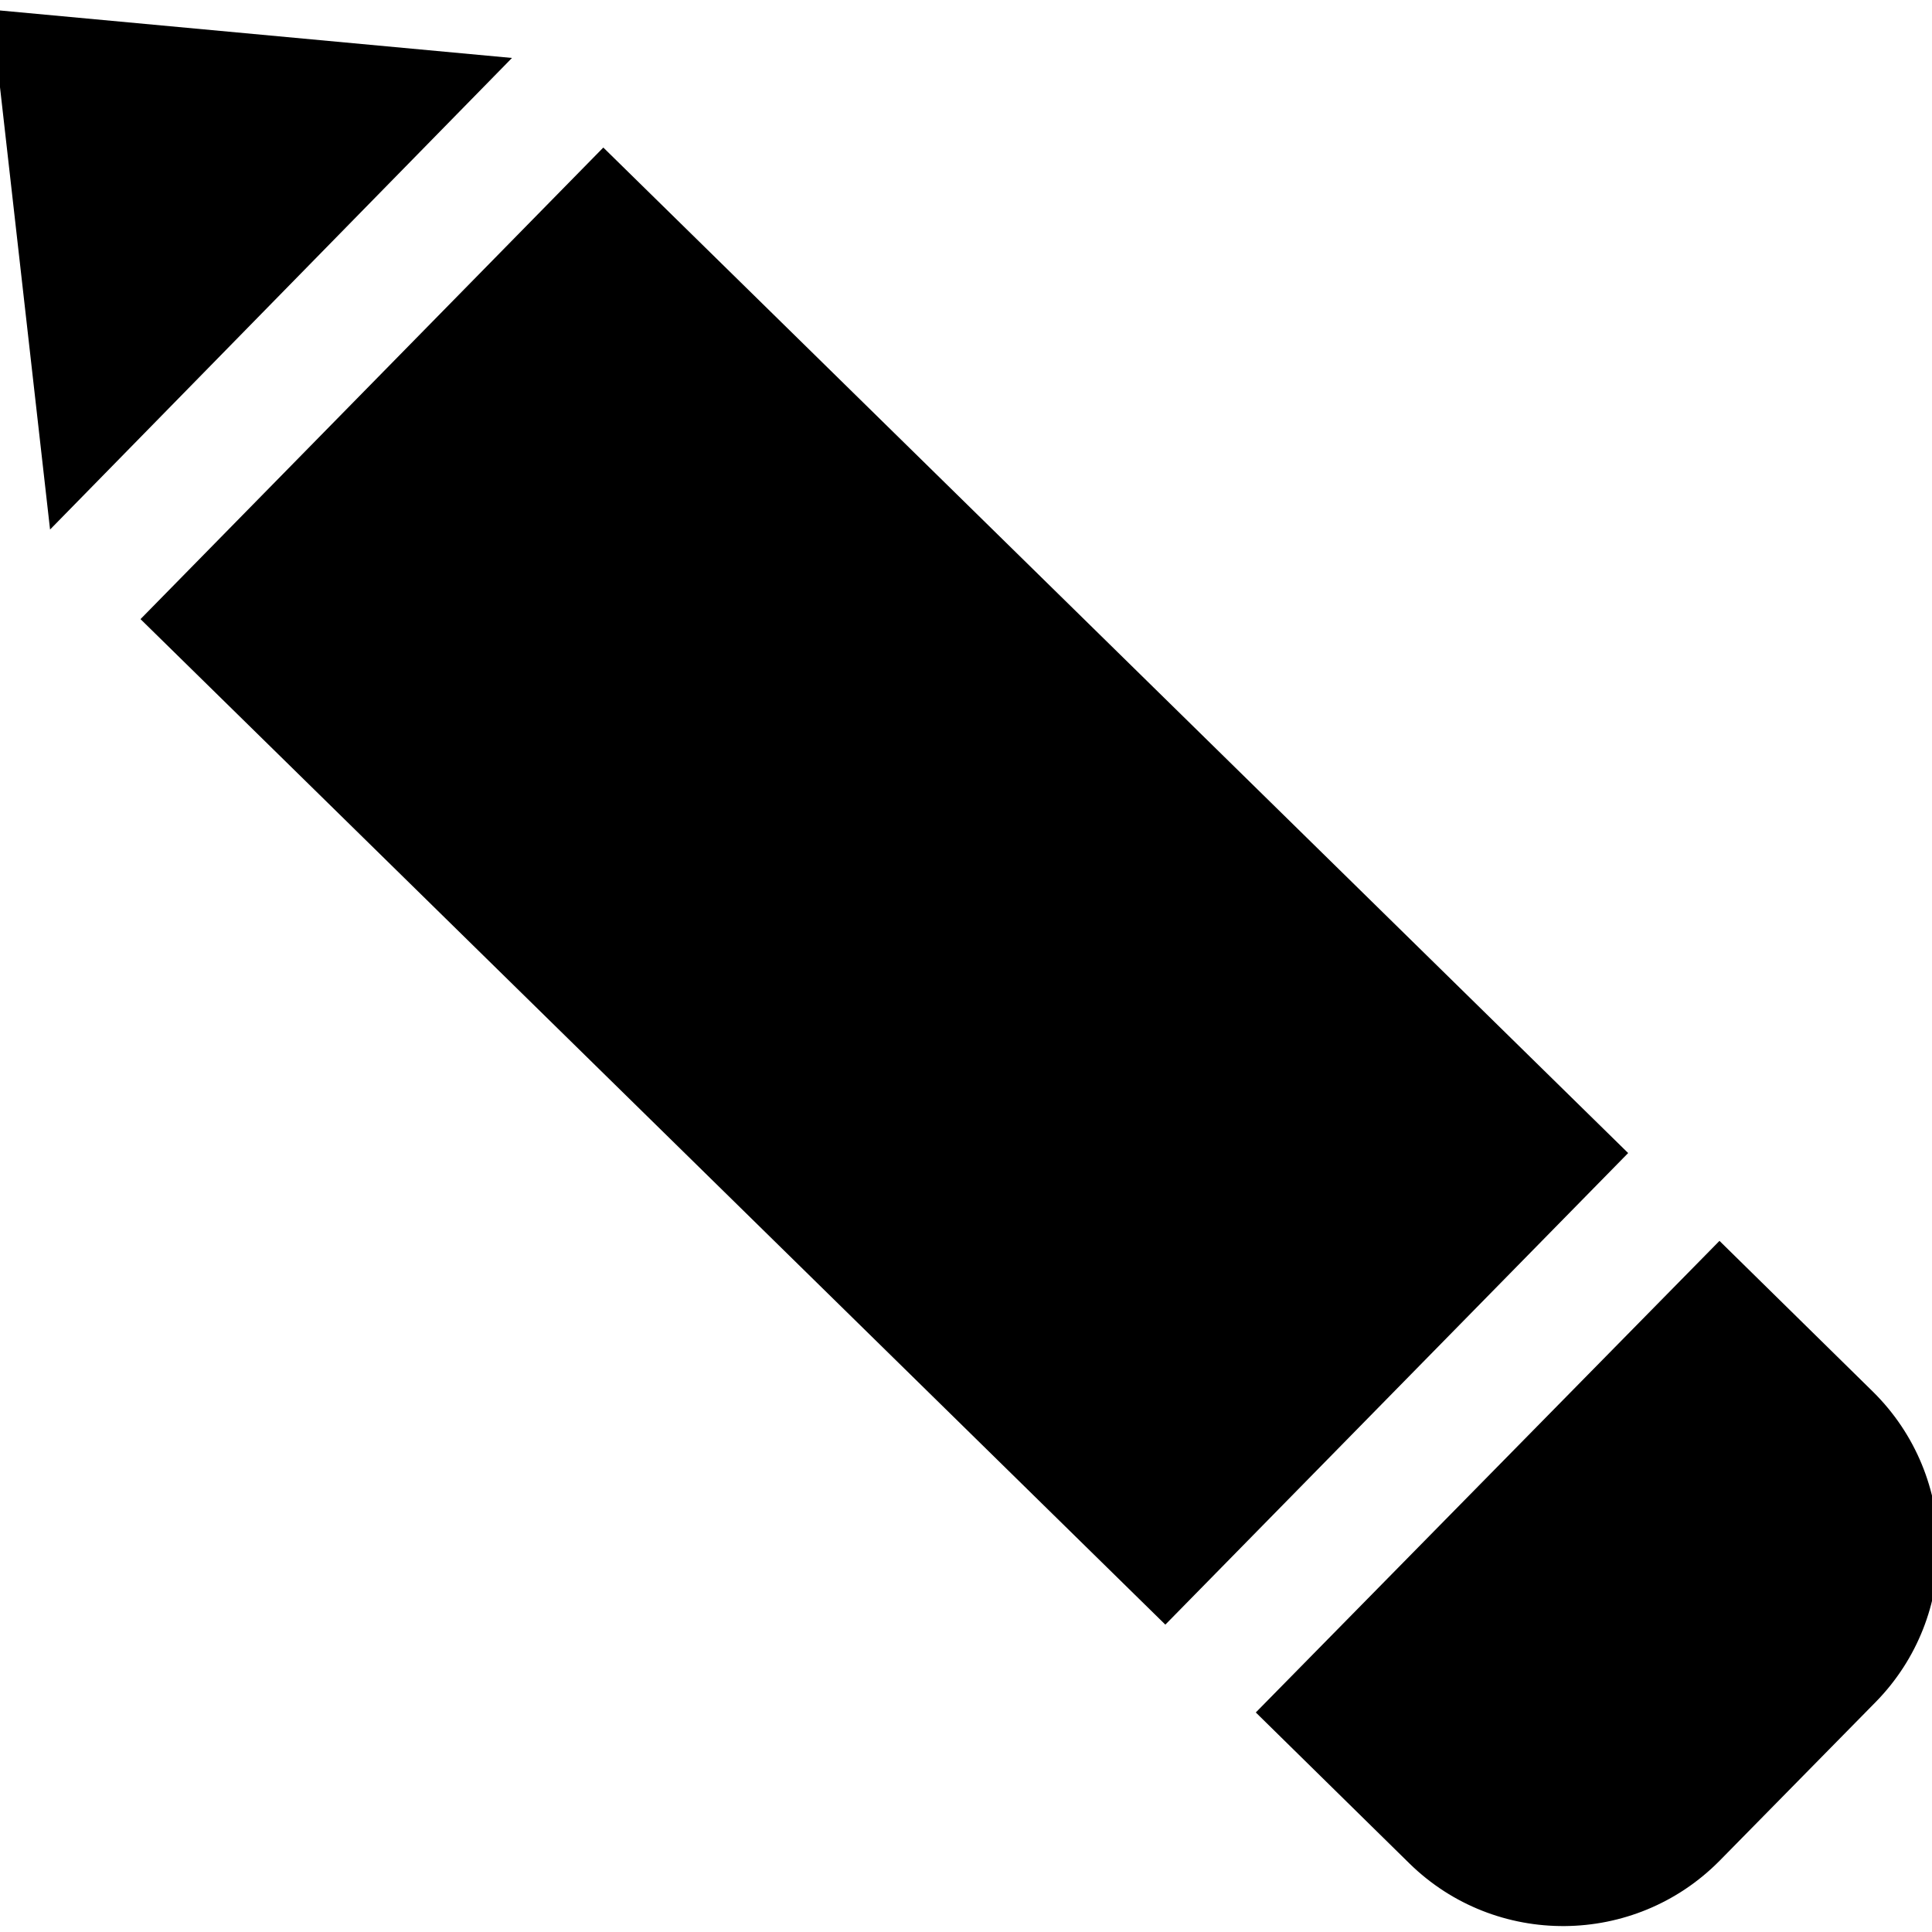 <?xml version="1.0" encoding="utf-8"?>
<!-- Generator: Adobe Illustrator 26.0.0, SVG Export Plug-In . SVG Version: 6.00 Build 0)  -->
<svg version="1.1" id="Capa_1" xmlns="http://www.w3.org/2000/svg" xmlns:xlink="http://www.w3.org/1999/xlink" x="0px" y="0px"
	 viewBox="0 0 220 220" style="enable-background:new 0 0 220 220;" xml:space="preserve">
<g>
	<polygon points="-1,1.1 5.7,60.3 58.3,6.6 	"/>
	<path d="M185.4,131.3L132.7,185L16,70.5l52.7-53.7L185.4,131.3z M160.5,212.2c9.8,9.6,25.6,9.5,35.3-0.3l17.8-18.1
		c9.6-9.8,9.5-25.6-0.3-35.3l-17.5-17.2L143,195L160.5,212.2z"/>
</g>
</svg>
